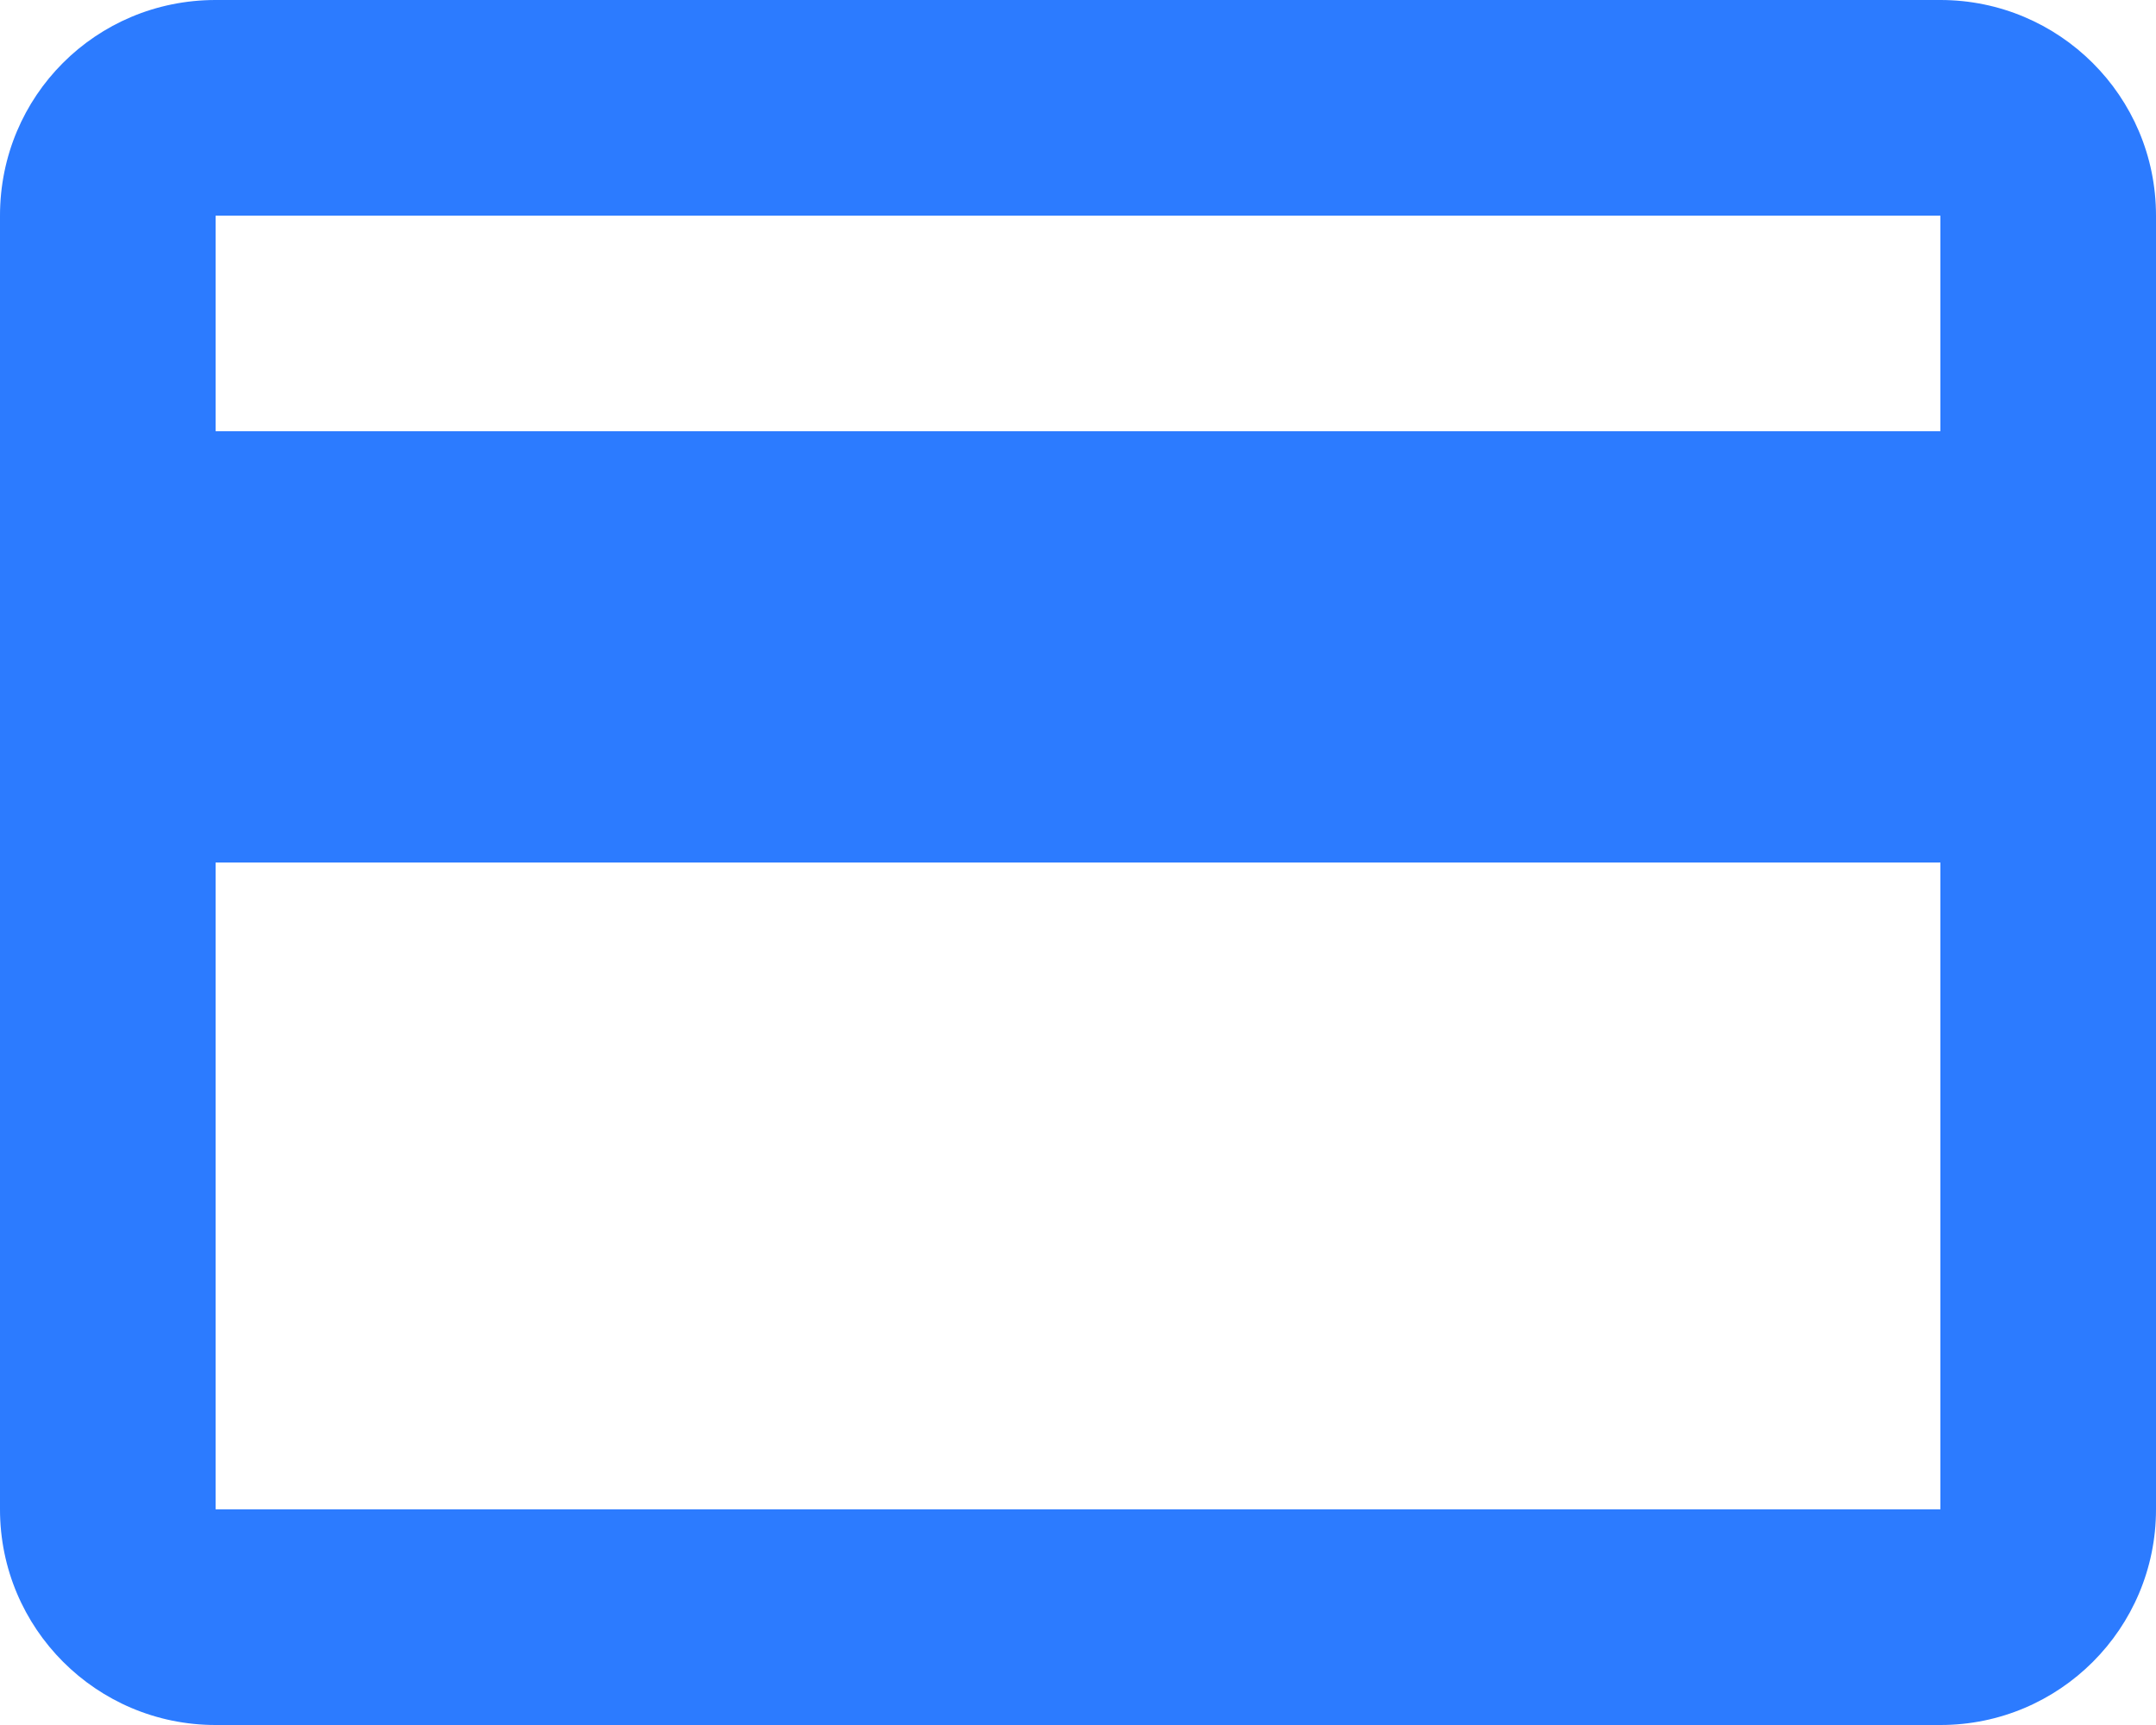 <svg width="20px" height="16px" viewBox="0 0 20 16" version="1.1" xmlns="http://www.w3.org/2000/svg" xmlns:xlink="http://www.w3.org/1999/xlink">
    <g stroke="none" stroke-width="1" fill="none" fill-rule="evenodd">
        <g transform="translate(-2, -4)">
            <polygon points="0 0 24 0 24 24 0 24"></polygon>
            <path d="M20,8 L4,8 L4,6 L20,6 M20,18 L4,18 L4,12 L20,12 M20,4 L4,4 C2.89,4 2,4.89 2,6 L2,18 C2,19.105 2.895,20 4,20 L20,20 C21.105,20 22,19.105 22,18 L22,6 C22,4.89 21.1,4 20,4 Z" id="Shape" fill="#2C7BFF" fill-rule="nonzero"></path>
        </g>
    </g>
</svg>